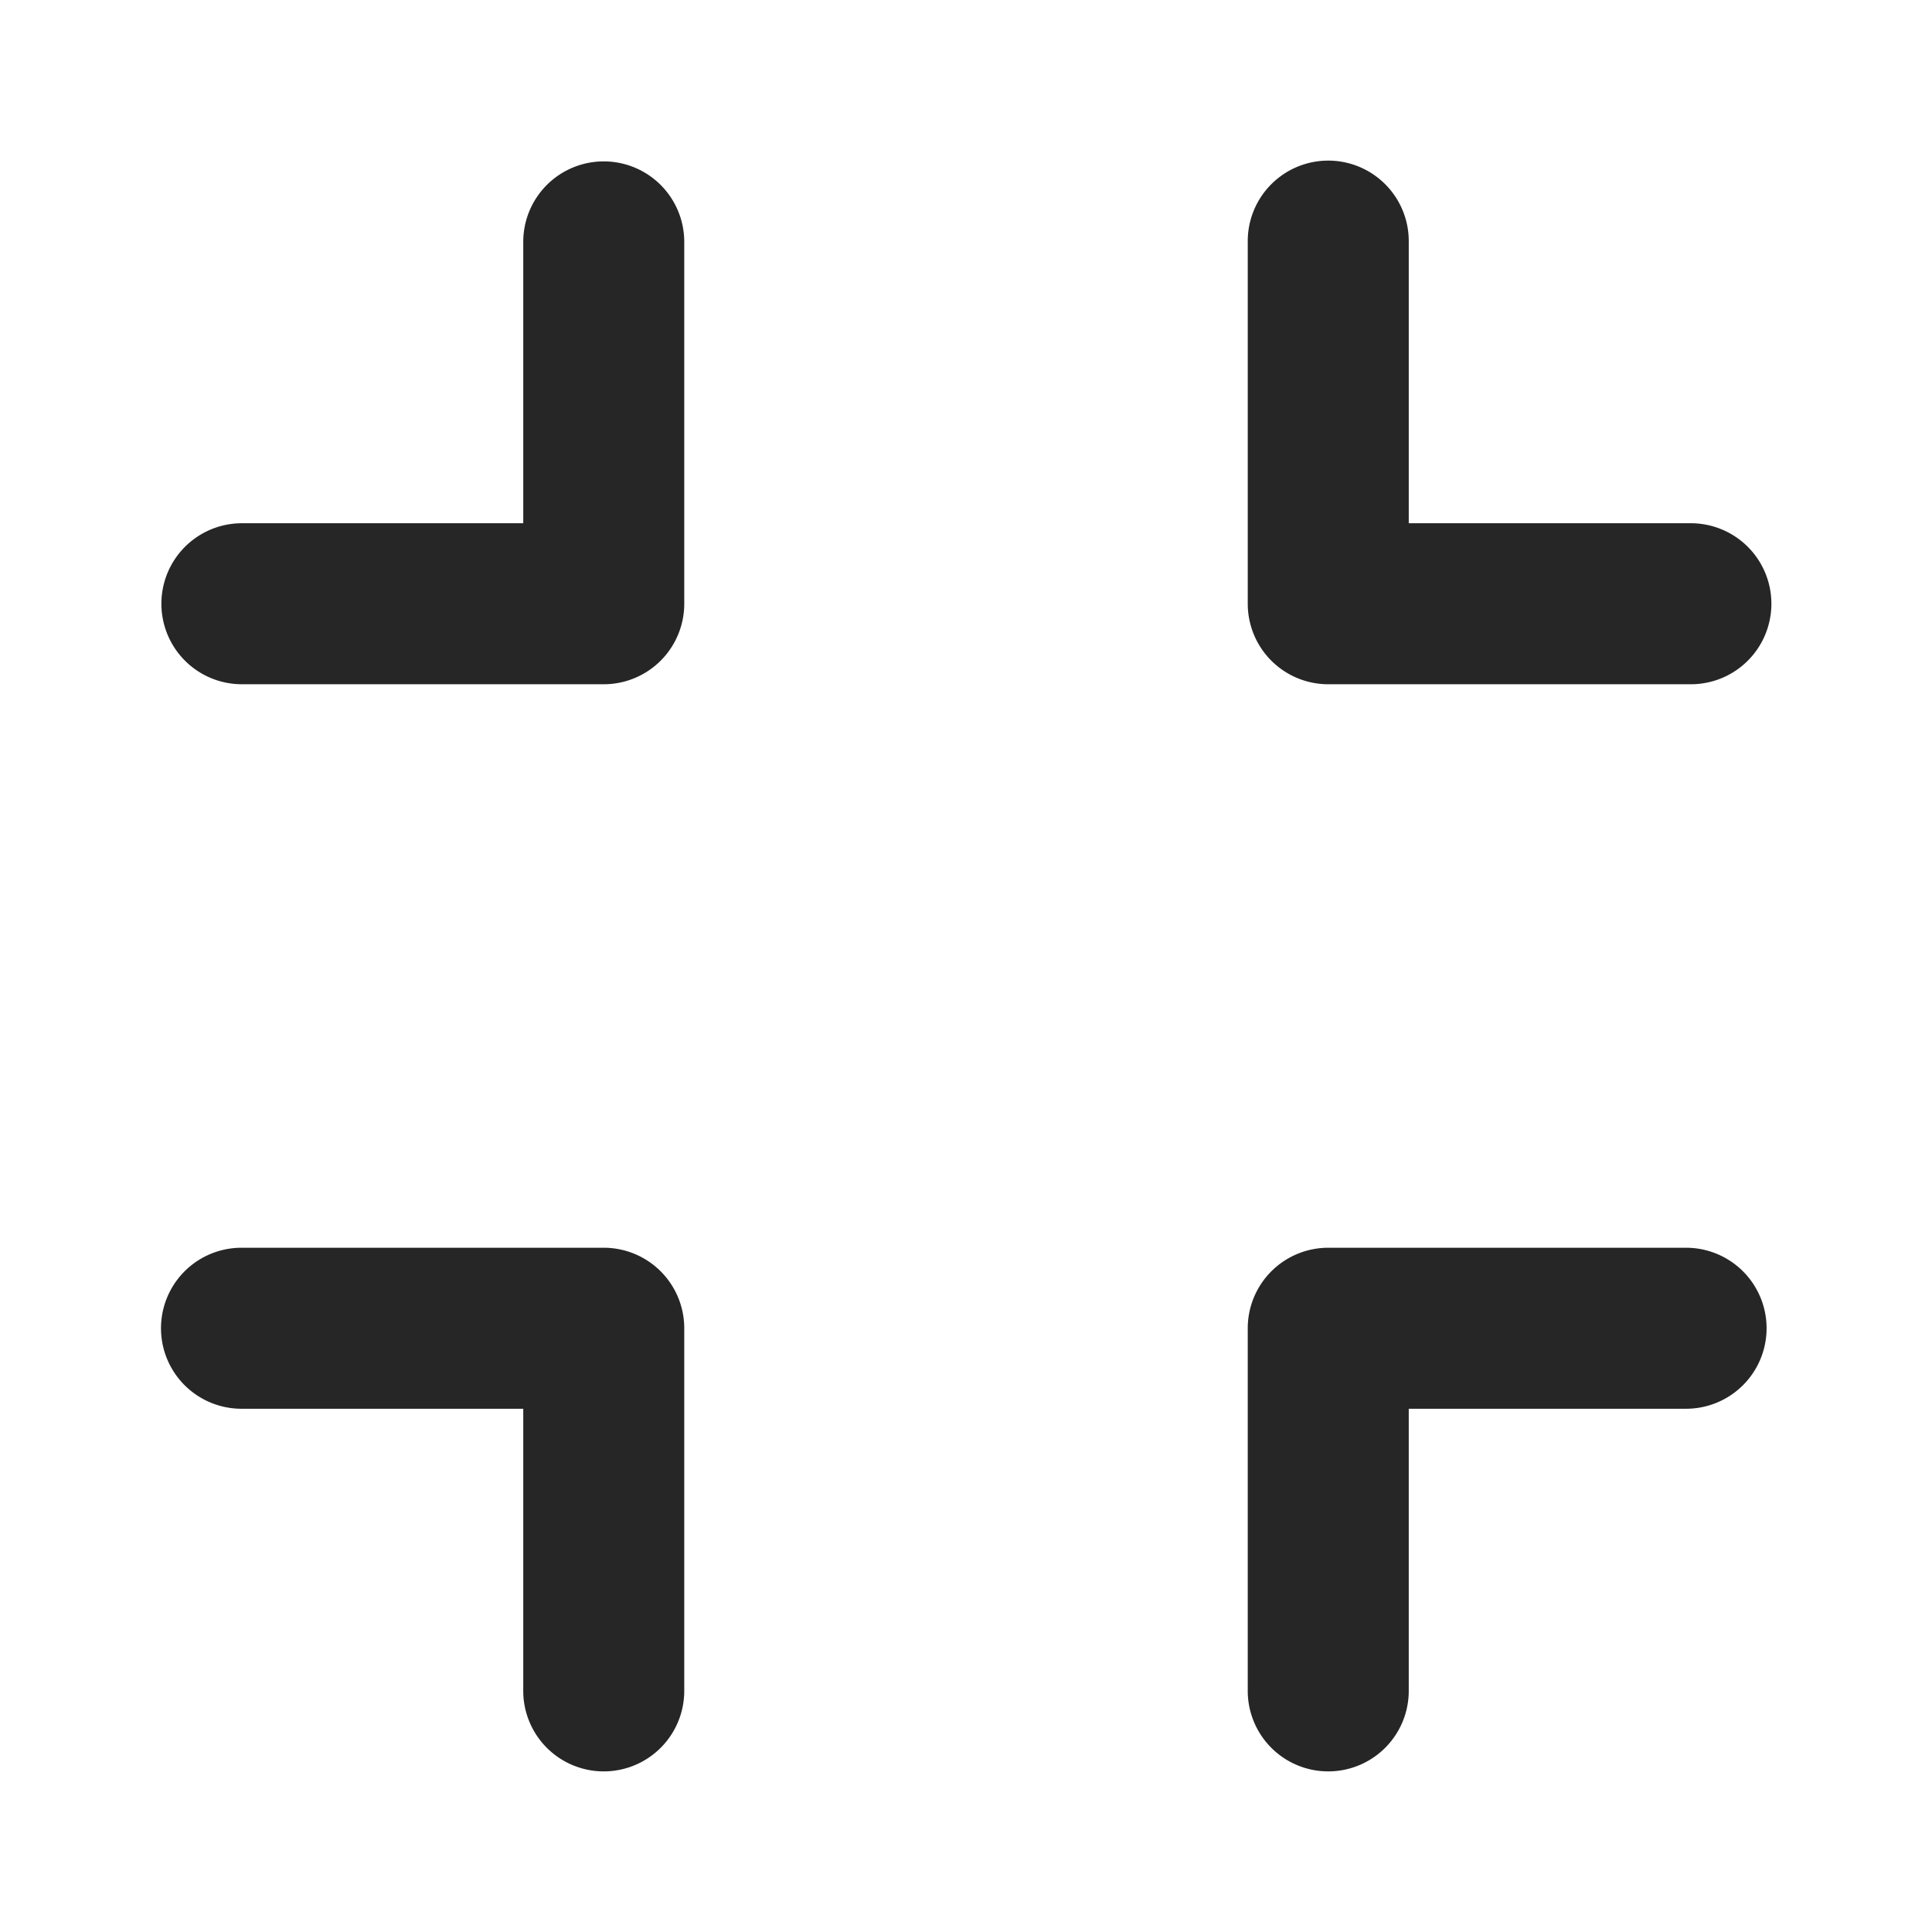 <svg t="1686547236594" class="icon" viewBox="0 0 1024 1024" version="1.1" xmlns="http://www.w3.org/2000/svg" p-id="1788" width="200" height="200"><path d="M362.667 128a42.667 42.667 0 0 0-85.333 0v149.333H128a42.667 42.667 0 0 0 0 85.333h192a42.667 42.667 0 0 0 42.667-42.667V128zM746.667 128a42.667 42.667 0 1 0-85.333 0v192a42.667 42.667 0 0 0 42.667 42.667H896a42.667 42.667 0 1 0 0-85.333h-149.333V128zM85.333 704a42.667 42.667 0 0 1 42.667-42.667h192a42.667 42.667 0 0 1 42.667 42.667V896a42.667 42.667 0 1 1-85.333 0v-149.333H128a42.667 42.667 0 0 1-42.667-42.667zM704 661.333a42.667 42.667 0 0 0-42.667 42.667V896a42.667 42.667 0 1 0 85.333 0v-149.333h147.2a42.667 42.667 0 0 0 0-85.333H704z" fill="#000000" fill-opacity=".85" p-id="1789"></path></svg>